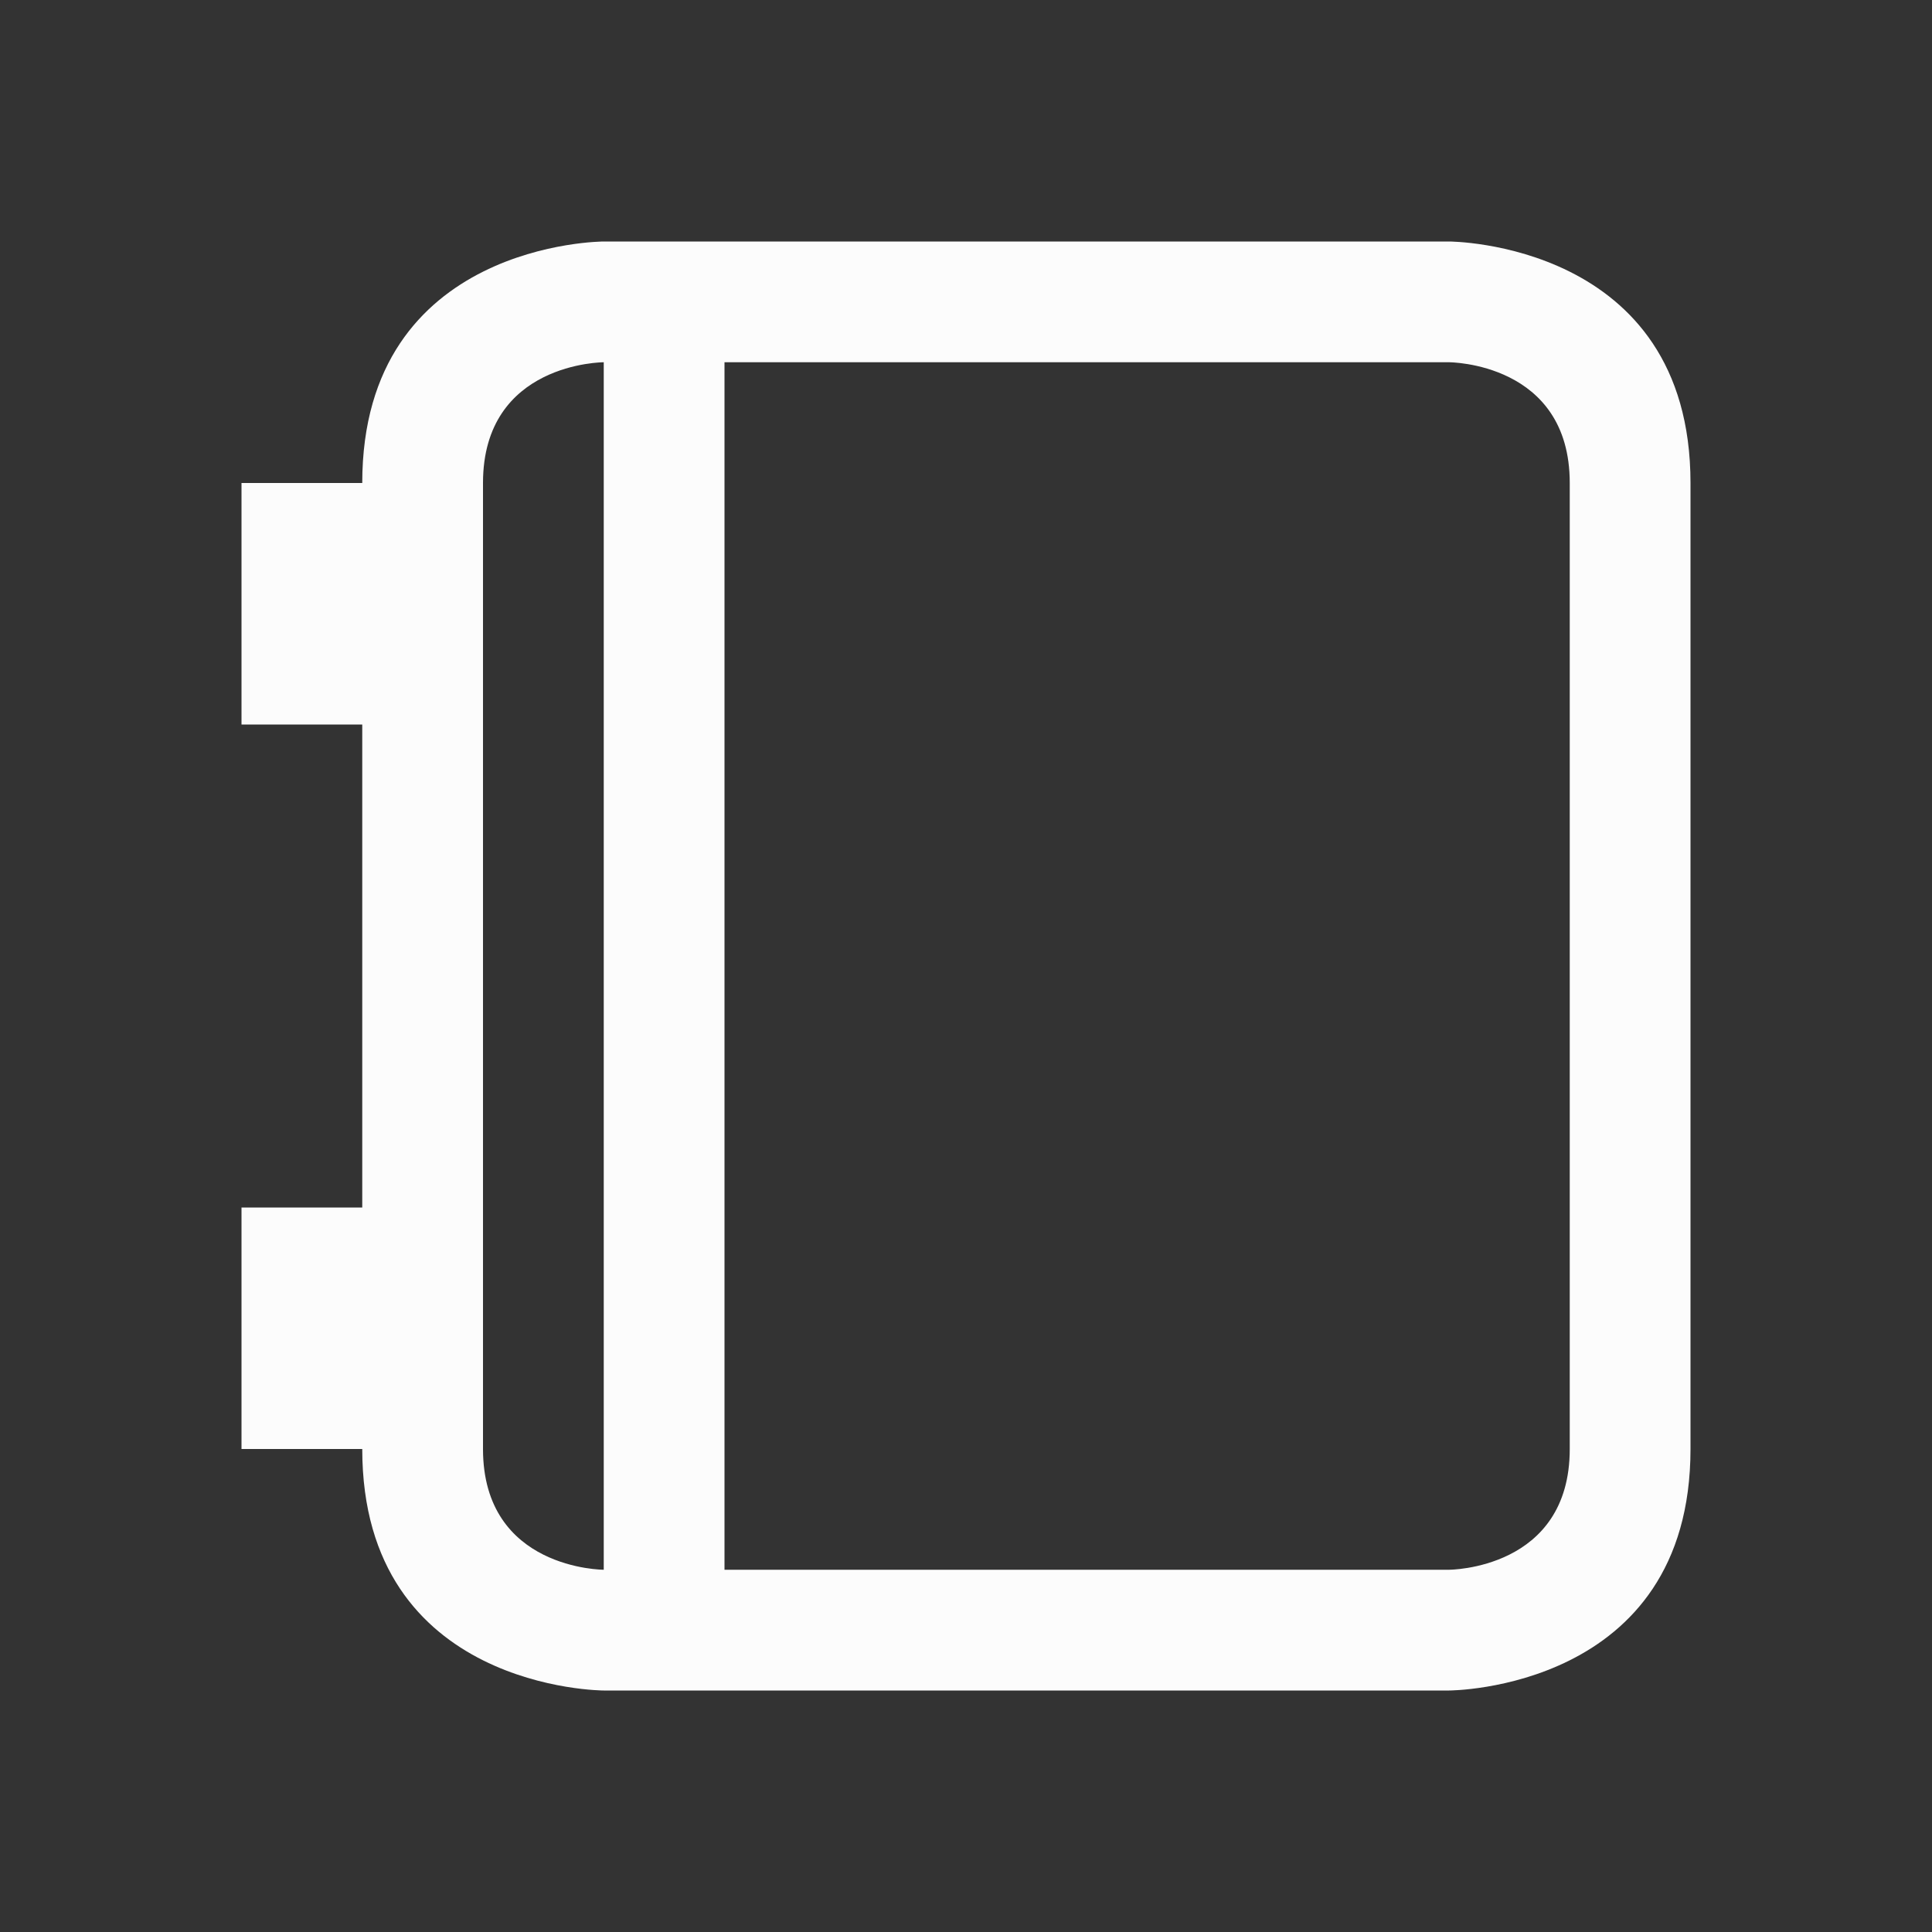 <svg xmlns="http://www.w3.org/2000/svg" viewBox="0 0 16 16">
  <rect x="0" y="0" width="16" height="16" fill="#333333" stroke="none"/>
  <defs id="defs3051">
    <style type="text/css" id="current-color-scheme">.ColorScheme-Text {color:#fcfcfc;}</style>
  </defs>
 <path style="fill:currentColor;fill-opacity:1;stroke:none" 
       d="M 5,2 C 5,2 3,2 3,4 H 2 v 2 h 1 v 4 H 2 v 2 h 1 c 0,2 2,2 2,2 h 7 c 0,0 2,0 2,-2 V 4 C 14,2 12,2 12,2 Z M 4,4 C 4,3 5,3 5,3 V 13 C 5,13 4,13 4,12 4,11 4,5 4,4 Z M 6,3 h 6 c 0,0 1,0 1,1 v 8 c 0,1 -1,1 -1,1 H 6 Z"
     class="ColorScheme-Text"
     />
</svg>
